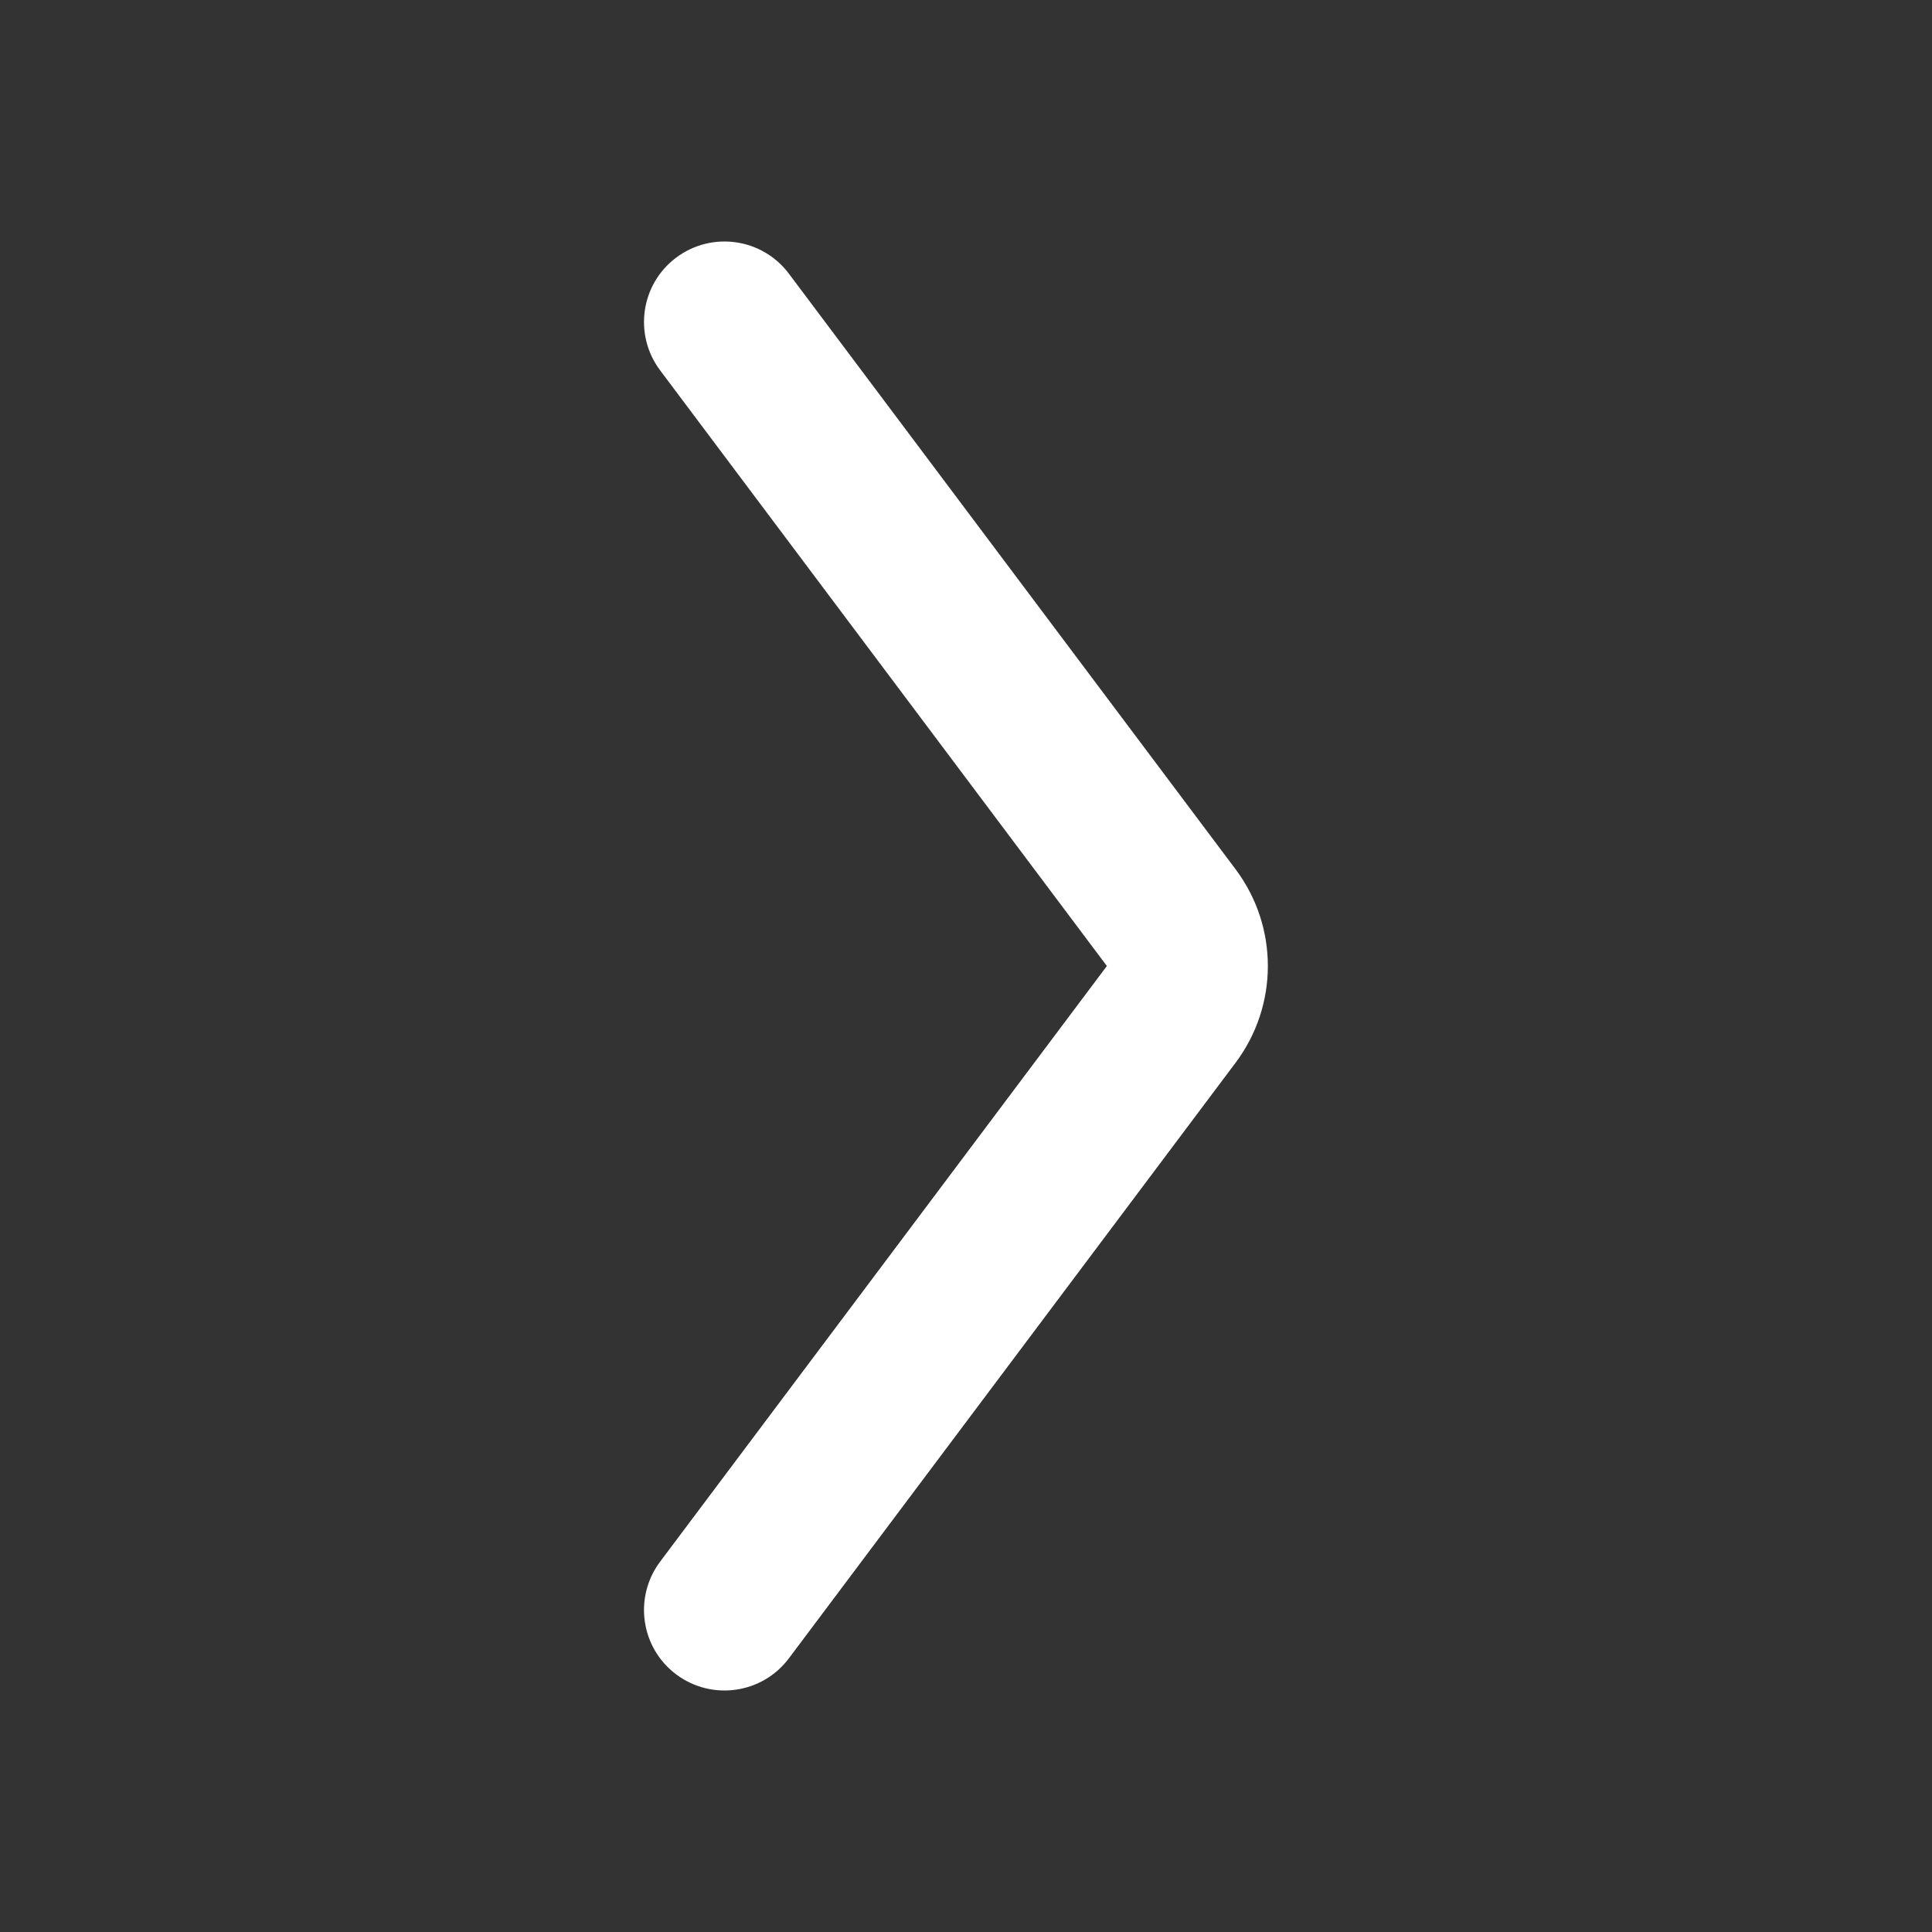 <svg width="24" height="24" viewBox="0 0 24 24" fill="none" xmlns="http://www.w3.org/2000/svg">
<rect x="0" y="0" width="24" height="24" fill="#333333" stroke="none"/>
<path fill-rule="evenodd" clip-rule="evenodd" d="M8.4 20.8C7.958 20.469 7.869 19.842 8.2 19.4L13.75 12L8.2 4.6C7.869 4.158 7.958 3.531 8.4 3.2C8.842 2.869 9.469 2.958 9.8 3.4L15.35 10.8C15.883 11.511 15.883 12.489 15.35 13.2L9.8 20.6C9.469 21.042 8.842 21.131 8.4 20.8Z" fill="white"/>
</svg>
